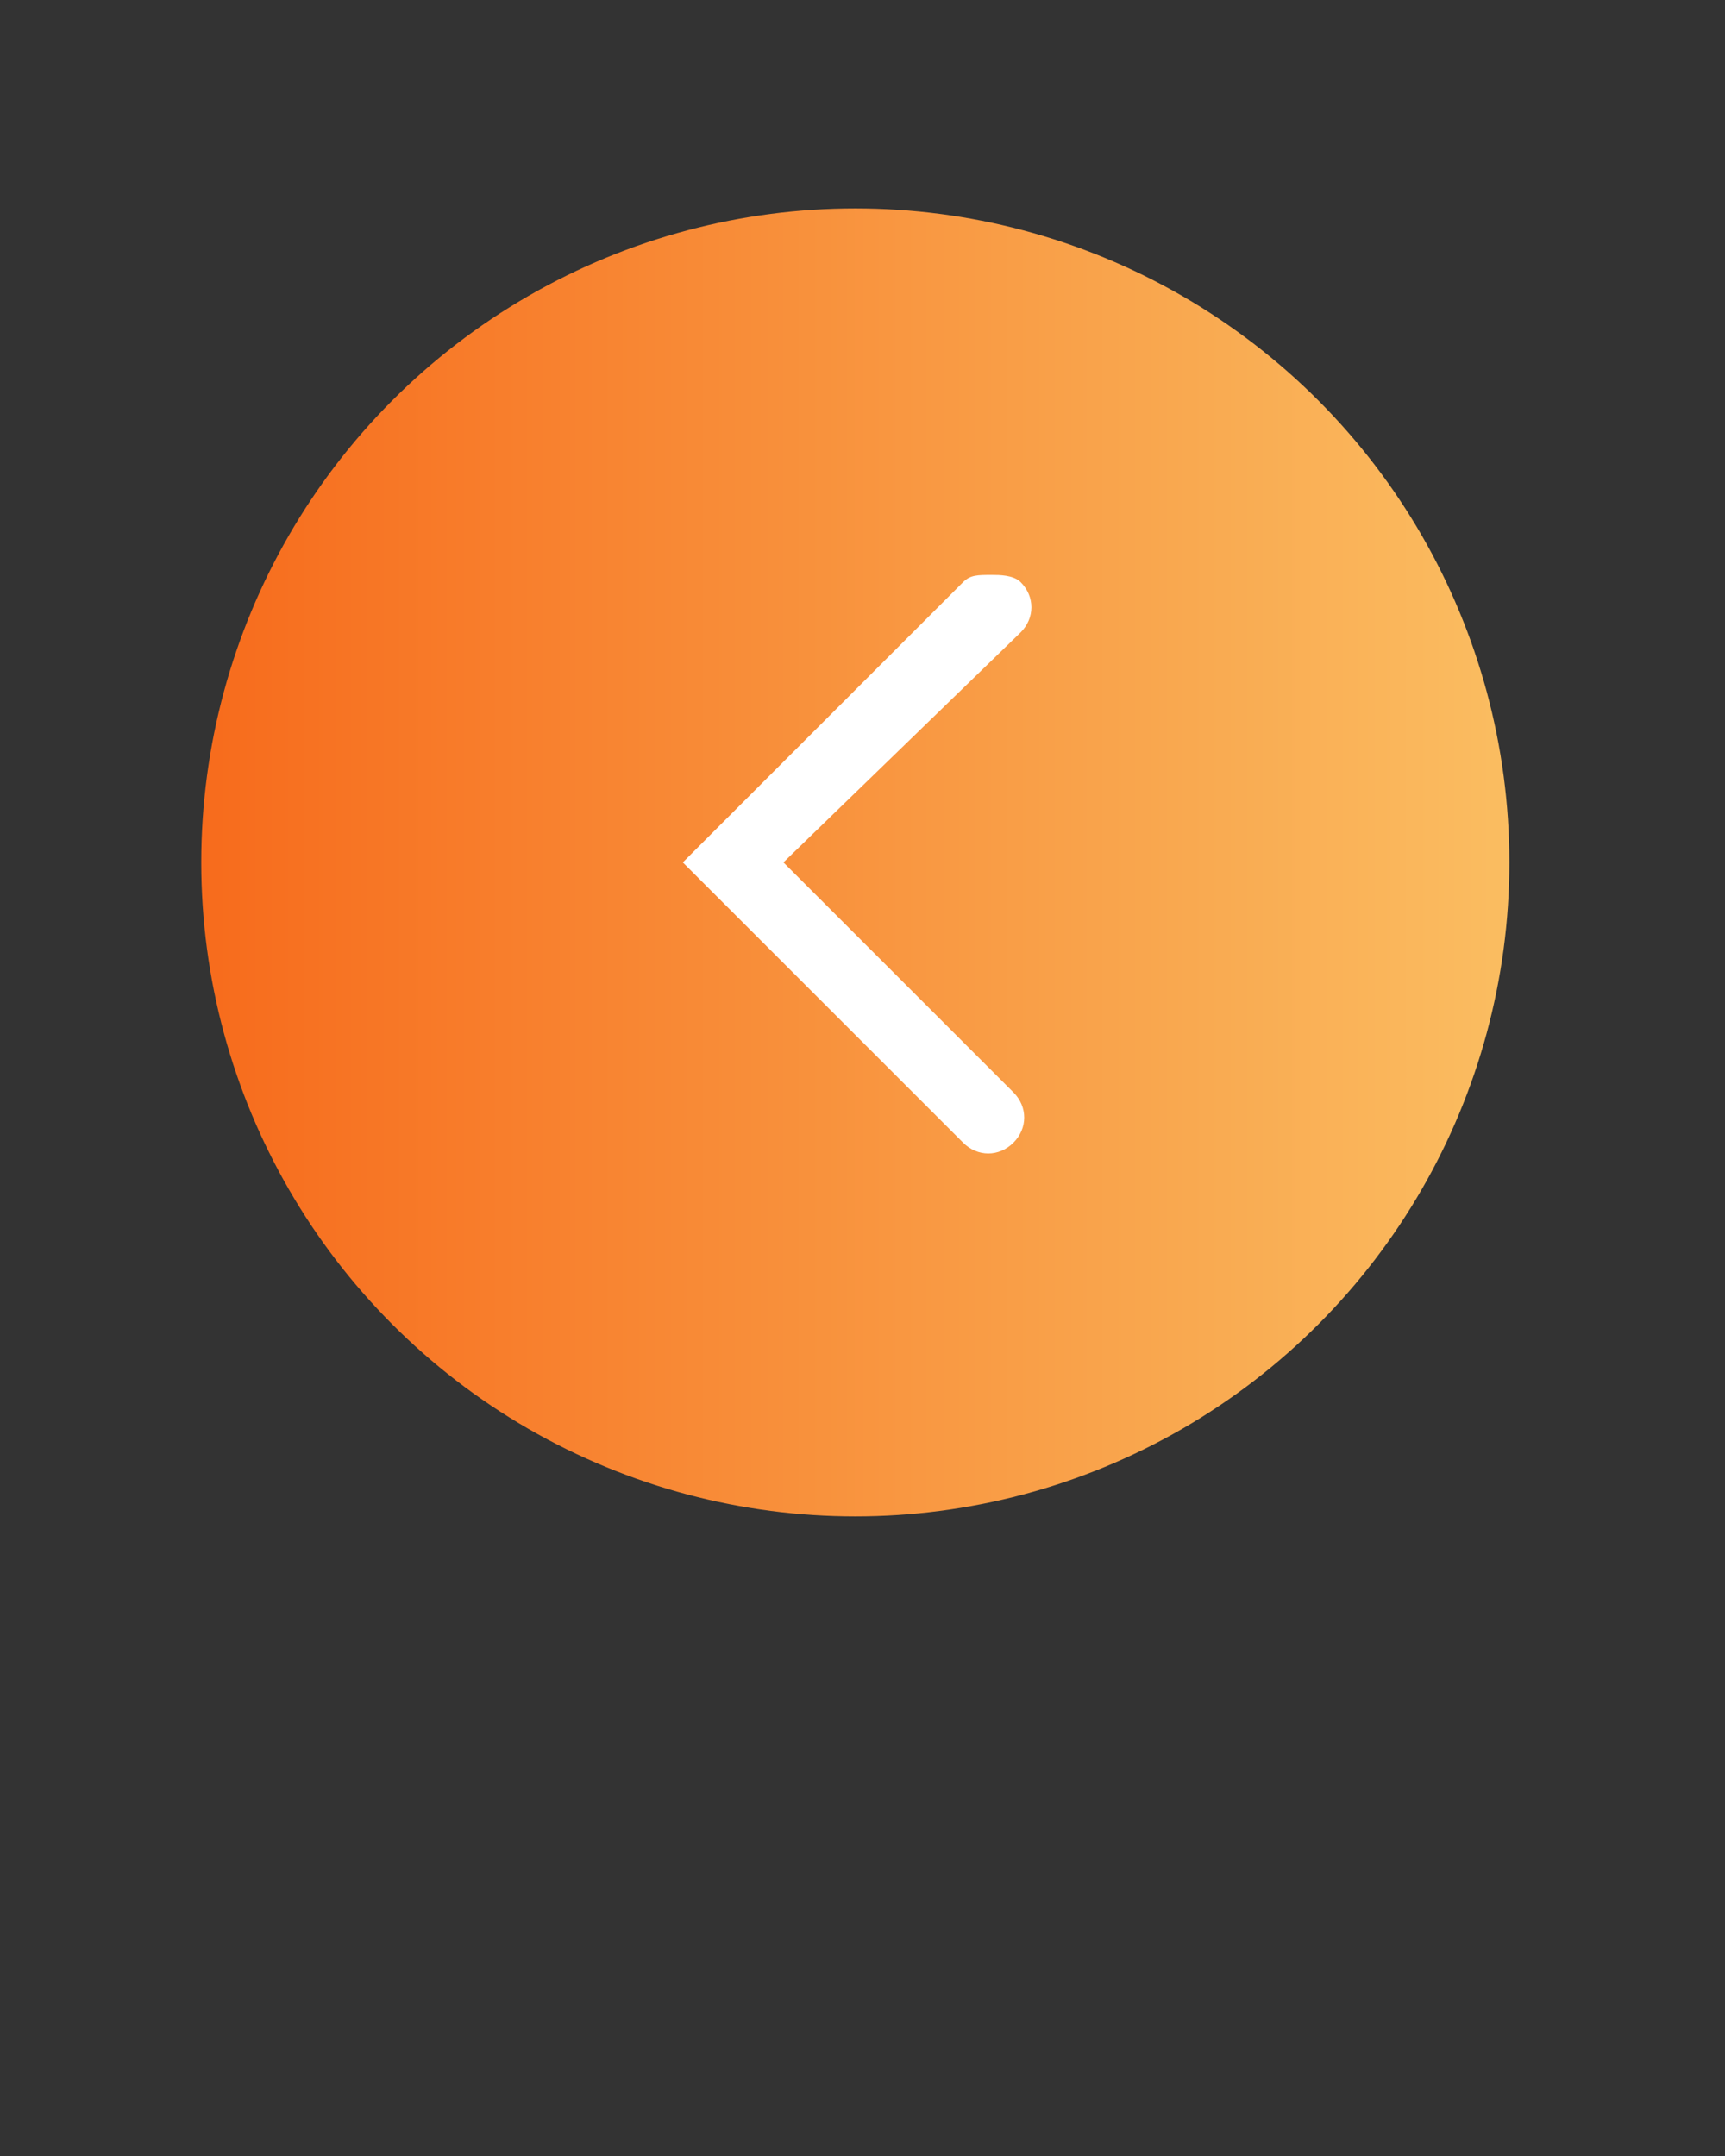 <?xml version="1.0" encoding="utf-8"?>
<!-- Generator: Adobe Illustrator 22.1.0, SVG Export Plug-In . SVG Version: 6.00 Build 0)  -->
<svg version="1.1" id="Layer_1" xmlns="http://www.w3.org/2000/svg" xmlns:xlink="http://www.w3.org/1999/xlink" x="0px" y="0px"
	 viewBox="0 0 24 30" style="enable-background:new 0 0 24 30;" xml:space="preserve">
<rect x="0" y="0" width="24" height="30" fill="#333333" stroke="none"/>
<style type="text/css">
	.st0{fill:url(#SVGID_1_);}
	.st1{fill:#FFFFFF;}
</style>
<linearGradient id="SVGID_1_" gradientUnits="userSpaceOnUse" x1="28.325" y1="2.798" x2="46.558" y2="2.798" gradientTransform="matrix(-1 0 0 -1 49.338 14.811)">
	<stop  offset="0" style="stop-color:#FABD61"/>
	<stop  offset="1" style="stop-color:#F76B1C"/>
</linearGradient>
<circle class="st0" cx="11.9" cy="12" r="9.1"/>
<g>
	<path class="st1" d="M13.8,8c0.1,0,0.3,0,0.4,0.1c0.2,0.2,0.2,0.5,0,0.7L10.9,12l3.2,3.2c0.2,0.2,0.2,0.5,0,0.7
		c-0.2,0.2-0.5,0.2-0.7,0L9.5,12l3.9-3.9C13.5,8,13.6,8,13.8,8z"/>
</g>
</svg>
